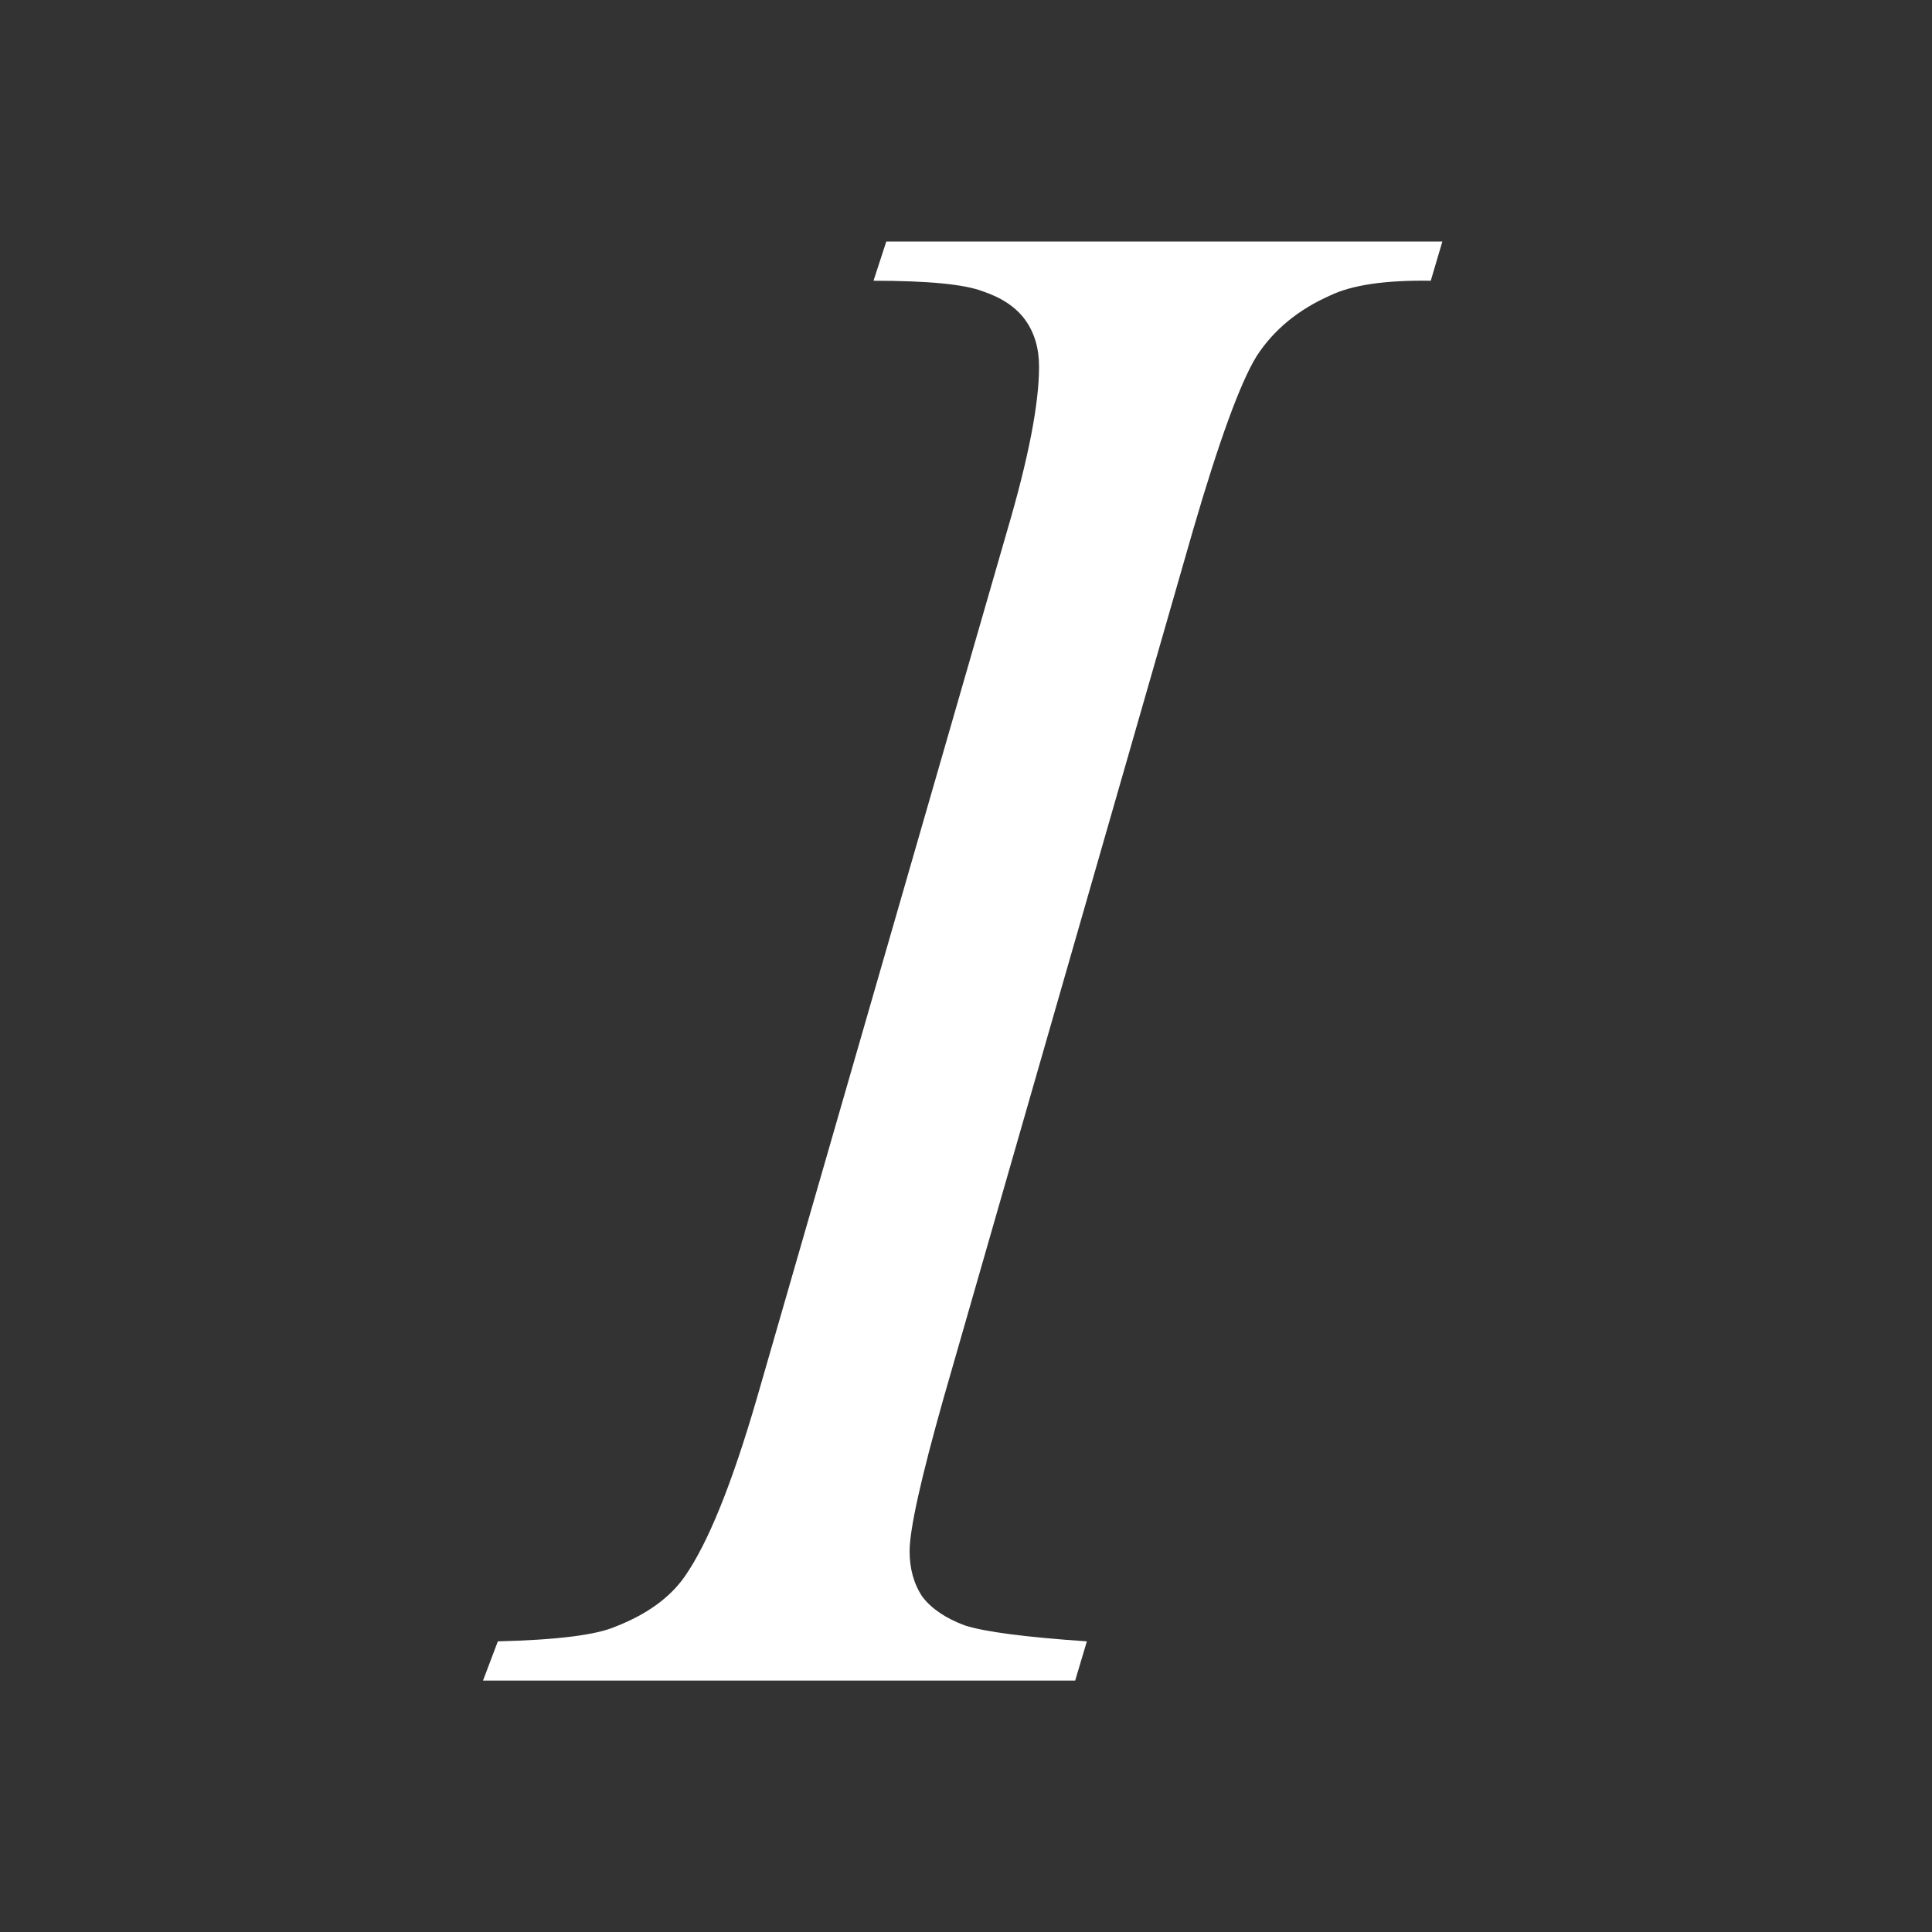 <svg width="16" height="16" viewBox="0 0 16 16" fill="none" xmlns="http://www.w3.org/2000/svg">
<rect x="0" y="0" width="16" height="16" fill="#333333" stroke="none"/>
<path d="M9.001 13.593L8.904 13.918H4L4.123 13.593C4.615 13.581 4.94 13.54 5.099 13.47C5.356 13.37 5.547 13.232 5.67 13.057C5.863 12.781 6.062 12.289 6.268 11.58L8.342 4.391C8.518 3.793 8.605 3.342 8.605 3.037C8.605 2.885 8.567 2.756 8.491 2.65C8.415 2.545 8.298 2.466 8.14 2.413C7.987 2.354 7.686 2.325 7.234 2.325L7.34 2H11.945L11.849 2.325C11.474 2.319 11.195 2.36 11.014 2.448C10.75 2.565 10.548 2.732 10.407 2.949C10.273 3.166 10.097 3.646 9.88 4.391L7.814 11.58C7.627 12.242 7.533 12.664 7.533 12.846C7.533 12.992 7.568 13.118 7.639 13.224C7.715 13.323 7.832 13.402 7.99 13.461C8.154 13.514 8.491 13.558 9.001 13.593Z" fill="white"/>
</svg>
